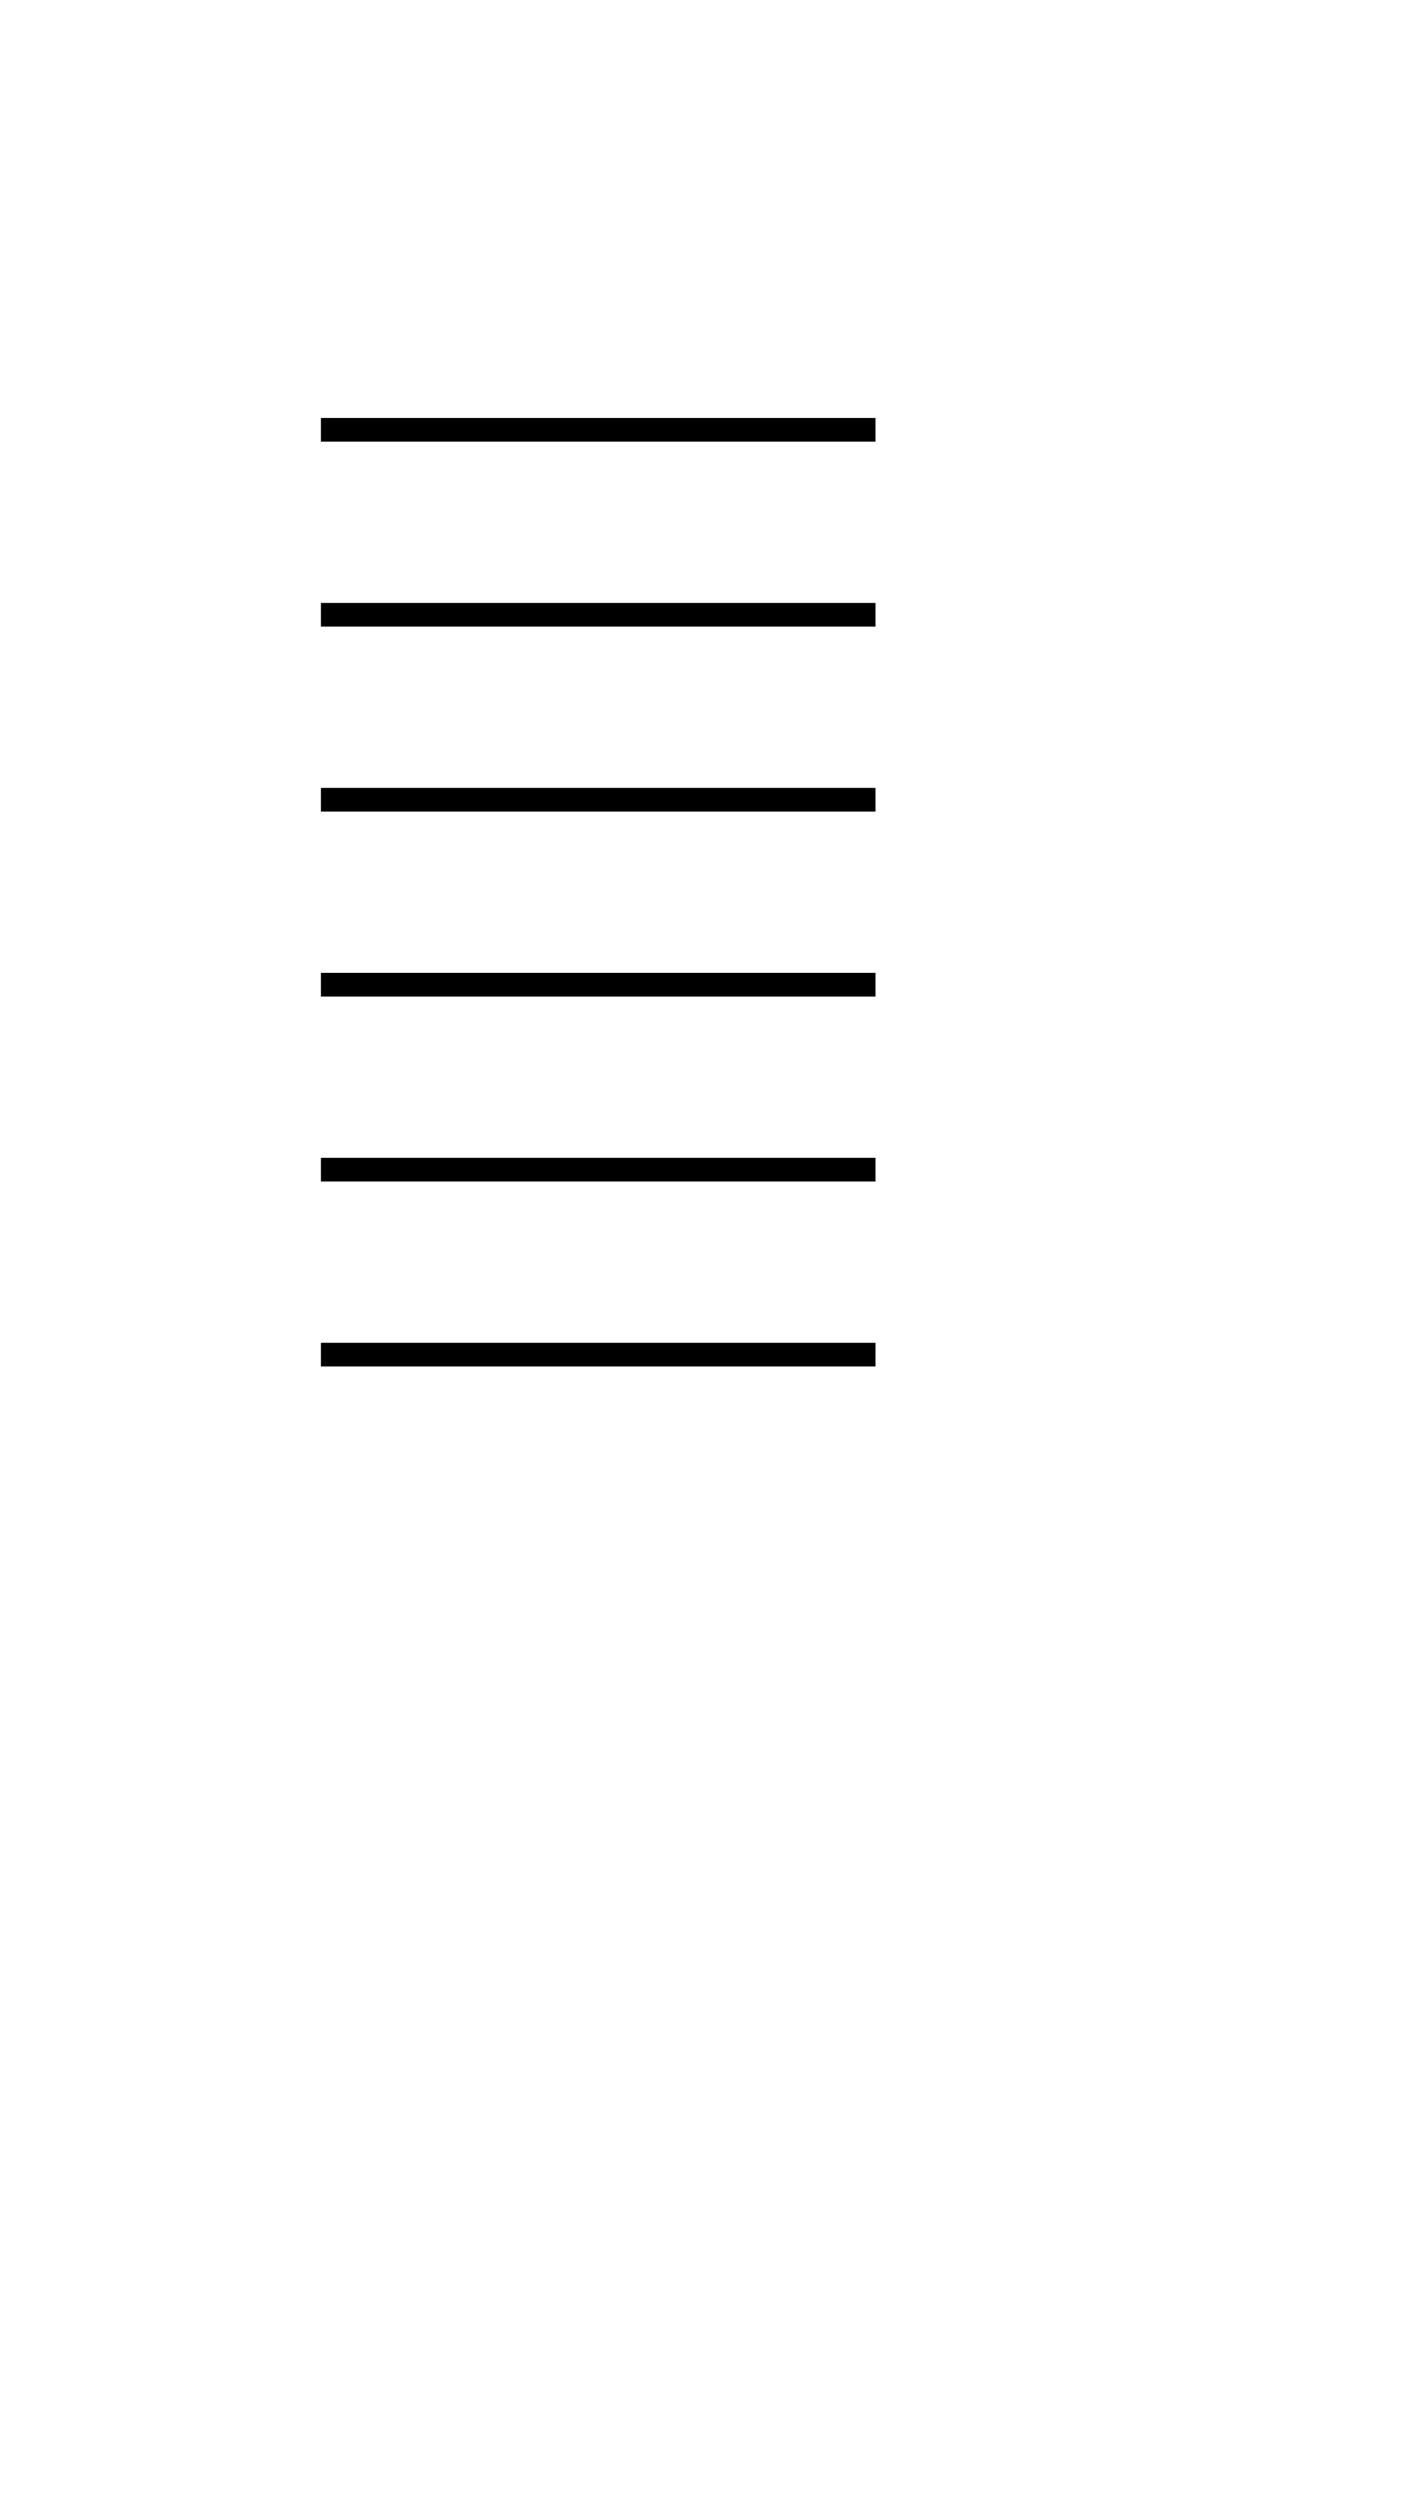 <?xml version="1.0" standalone="no"?>
<svg
    xmlns="http://www.w3.org/2000/svg"
    viewBox="-434 -1392 1919 2751"
    width="2353"
    height="4143"
    >
    <g transform="matrix(1 0 0 -1 0 0)">
        <path style="fill: #000000" d="M750 1141v-32h-750v32h750zM750 891v-32h-750v32h750zM750 641v-32h-750v32h750zM750 391v-32h-750v32h750zM750 141v-32h-750v32h750zM750 -109v-32h-750v32h750z" />
    </g>
</svg>

